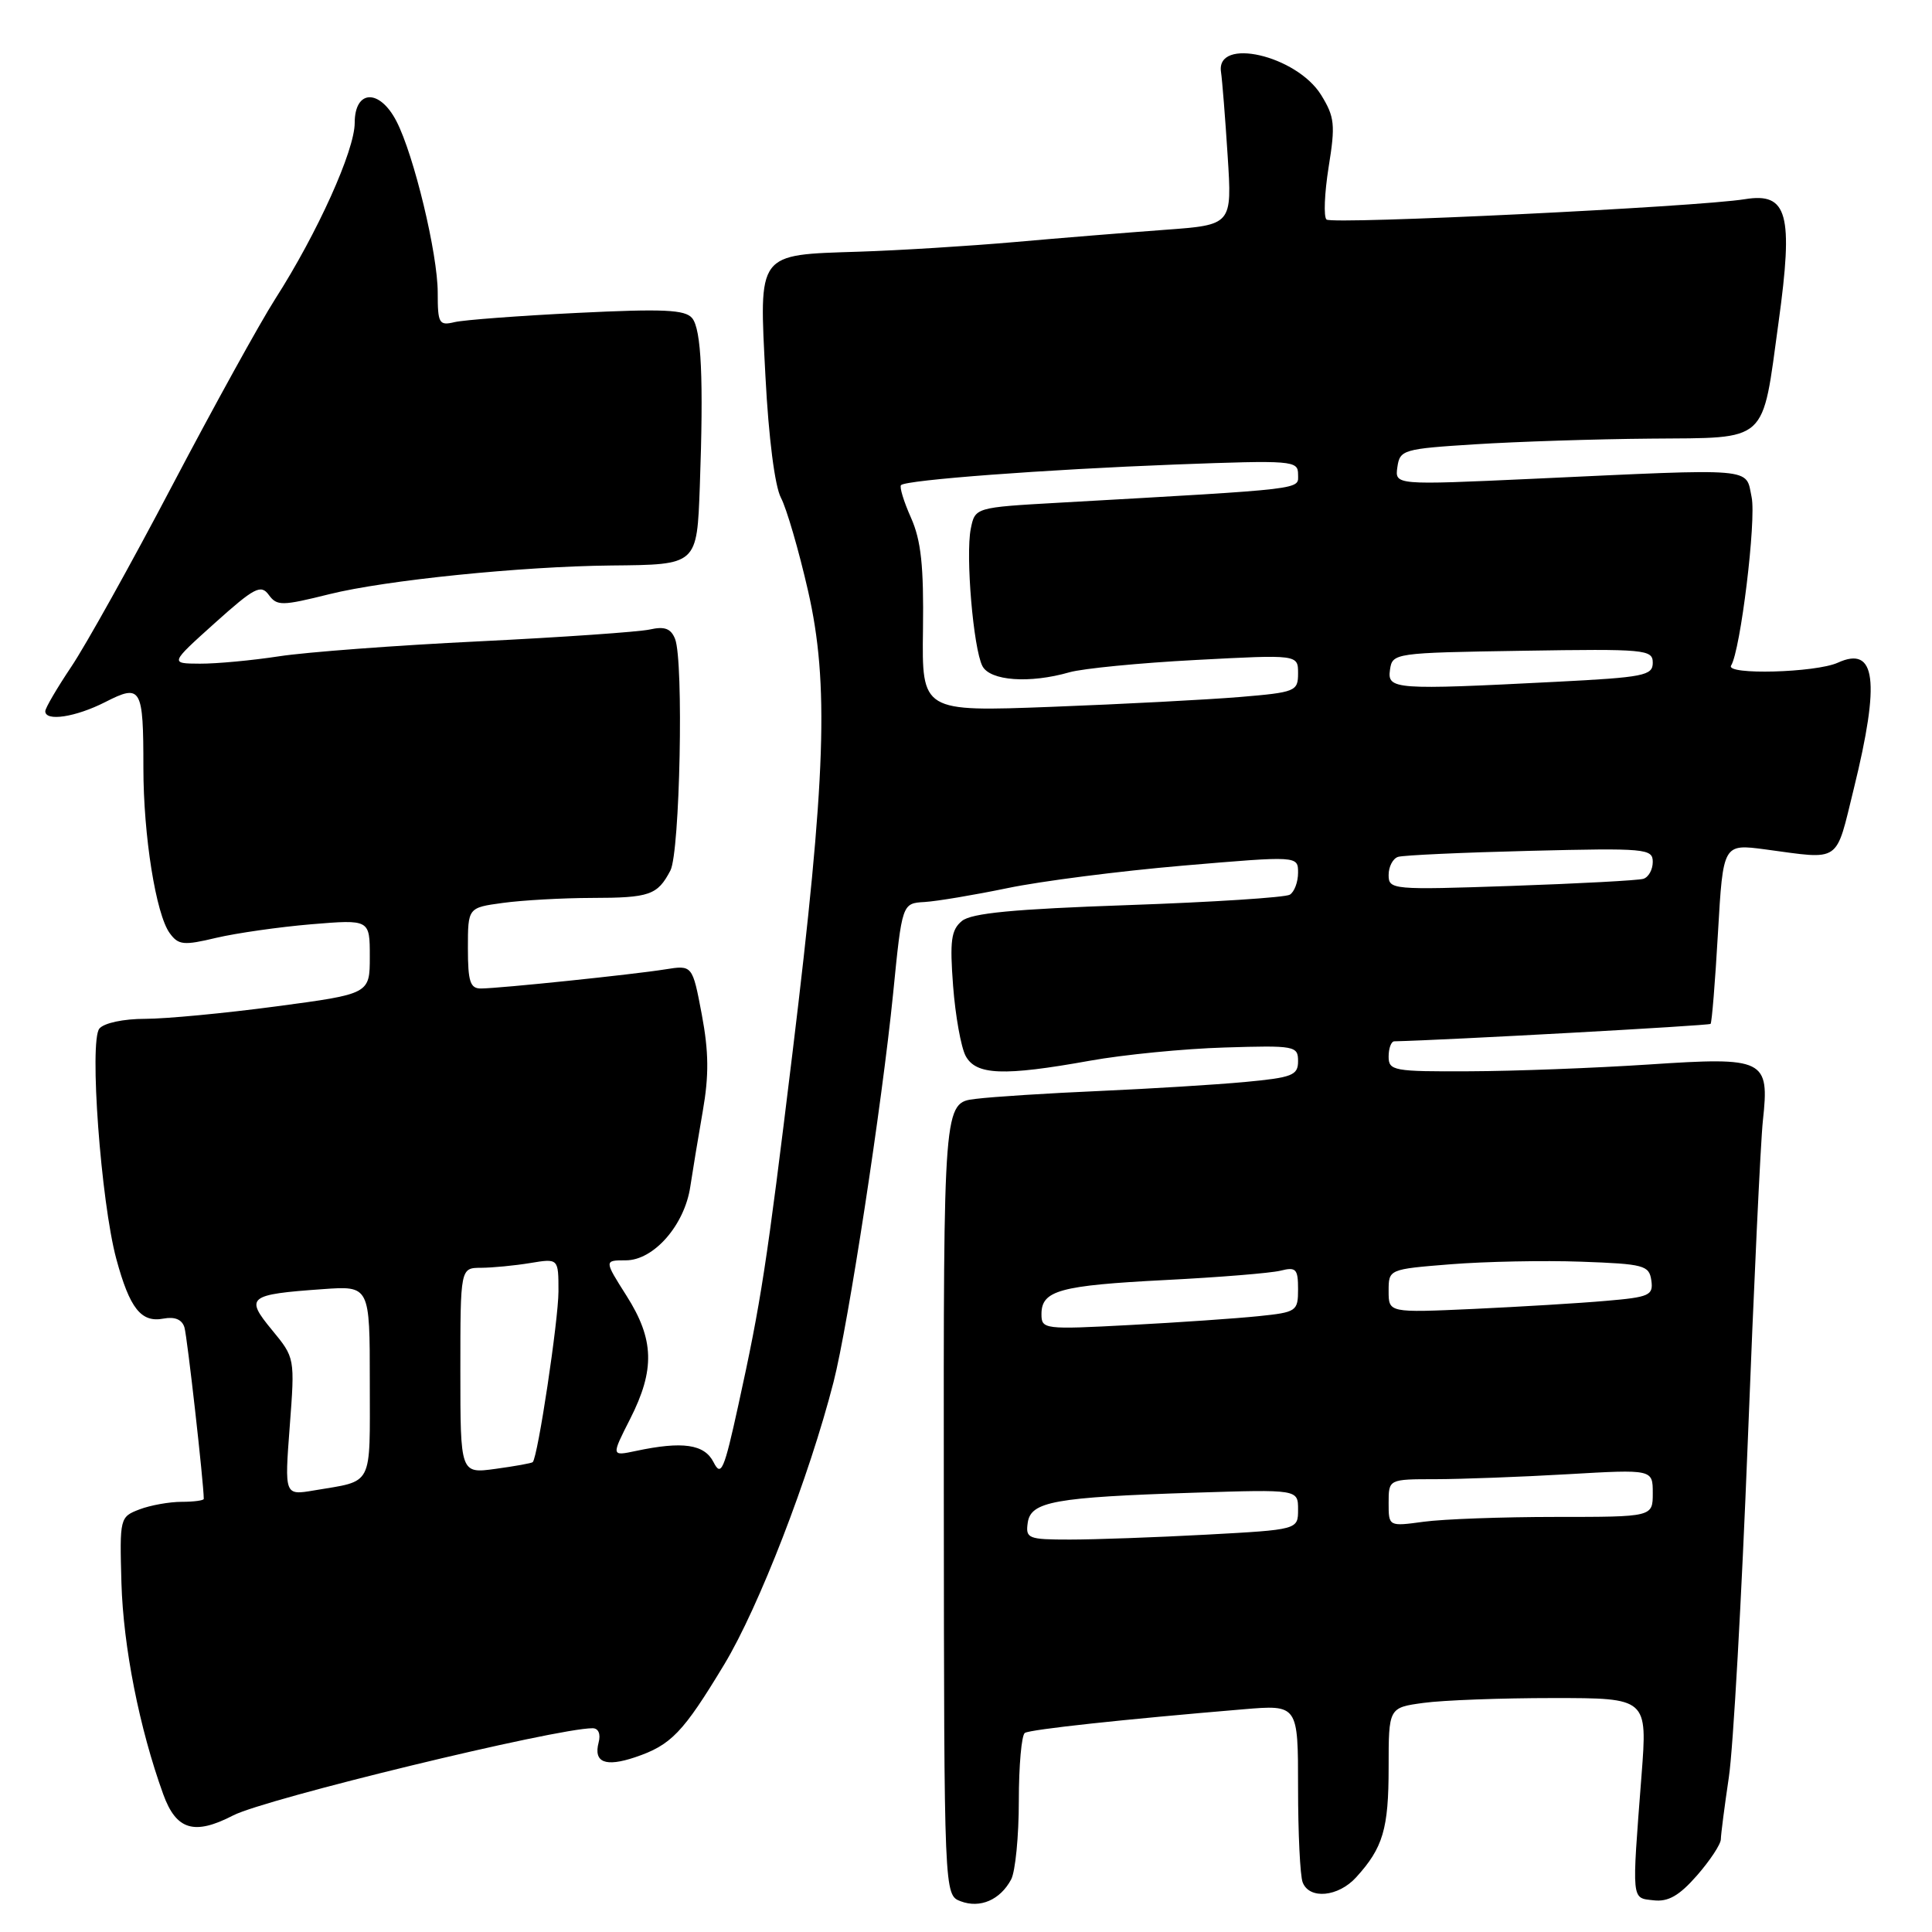 <?xml version="1.0" encoding="UTF-8" standalone="no"?>
<!DOCTYPE svg PUBLIC "-//W3C//DTD SVG 1.1//EN" "http://www.w3.org/Graphics/SVG/1.1/DTD/svg11.dtd" >
<svg xmlns="http://www.w3.org/2000/svg" xmlns:xlink="http://www.w3.org/1999/xlink" version="1.1" viewBox="0 0 256 256">
 <g >
 <path fill="currentColor"
d=" M 133.98 249.04 C 134.54 247.99 135.00 243.30 135.00 238.62 C 135.00 233.95 135.36 229.90 135.80 229.62 C 136.56 229.15 148.99 227.81 164.75 226.49 C 172.00 225.88 172.00 225.88 172.00 236.86 C 172.00 242.90 172.27 248.55 172.61 249.42 C 173.49 251.72 177.33 251.36 179.70 248.75 C 183.26 244.84 184.00 242.34 184.00 234.20 C 184.00 226.27 184.00 226.27 188.64 225.64 C 191.19 225.29 198.91 225.00 205.79 225.00 C 218.30 225.00 218.30 225.00 217.51 235.25 C 216.21 252.13 216.15 251.46 219.10 251.80 C 221.04 252.03 222.50 251.20 224.85 248.52 C 226.58 246.54 228.01 244.38 228.02 243.72 C 228.03 243.05 228.51 239.35 229.08 235.50 C 229.66 231.65 230.78 211.62 231.59 191.00 C 232.39 170.38 233.29 151.25 233.59 148.50 C 234.48 140.33 233.87 140.03 218.50 141.05 C 211.35 141.52 200.66 141.93 194.75 141.95 C 184.65 142.00 184.00 141.88 184.00 140.00 C 184.00 138.90 184.34 137.99 184.75 137.98 C 191.58 137.82 226.44 135.90 226.66 135.67 C 226.83 135.50 227.27 130.06 227.64 123.59 C 228.32 111.81 228.32 111.81 233.91 112.55 C 244.04 113.91 243.18 114.50 245.64 104.50 C 249.16 90.19 248.57 85.51 243.52 87.81 C 240.60 89.14 228.60 89.46 229.38 88.19 C 230.63 86.18 232.73 68.92 232.10 65.88 C 231.28 61.91 232.97 62.06 203.16 63.44 C 184.82 64.28 184.82 64.28 185.16 61.89 C 185.49 59.60 185.93 59.47 195.50 58.87 C 201.00 58.52 211.45 58.18 218.71 58.12 C 234.48 57.98 233.44 58.92 235.67 42.69 C 237.65 28.34 236.87 25.48 231.23 26.39 C 224.91 27.42 176.54 29.77 175.77 29.09 C 175.37 28.73 175.50 25.61 176.05 22.14 C 176.96 16.52 176.85 15.50 175.06 12.59 C 171.80 7.33 161.09 4.86 161.79 9.54 C 161.95 10.62 162.35 15.62 162.67 20.65 C 163.26 29.80 163.26 29.80 154.38 30.45 C 149.50 30.81 140.55 31.53 134.50 32.07 C 128.45 32.60 119.14 33.18 113.81 33.35 C 100.23 33.79 100.57 33.33 101.43 49.94 C 101.85 58.02 102.67 64.43 103.48 65.96 C 104.22 67.36 105.84 72.90 107.07 78.29 C 109.87 90.54 109.45 102.95 105.01 139.50 C 101.58 167.70 100.84 172.50 97.82 186.25 C 95.94 194.84 95.55 195.73 94.55 193.75 C 93.34 191.36 90.46 190.94 84.25 192.26 C 80.99 192.95 80.99 192.95 83.50 188.01 C 86.81 181.48 86.69 177.48 83.02 171.70 C 80.04 167.00 80.04 167.00 82.93 167.00 C 86.63 167.00 90.72 162.32 91.47 157.22 C 91.78 155.17 92.52 150.68 93.12 147.24 C 93.95 142.51 93.92 139.37 92.99 134.42 C 91.75 127.87 91.75 127.87 88.12 128.45 C 83.87 129.13 66.29 130.96 63.75 130.98 C 62.30 131.00 62.00 130.08 62.00 125.64 C 62.00 120.27 62.00 120.27 66.64 119.64 C 69.19 119.29 74.48 118.99 78.39 118.98 C 86.09 118.97 87.12 118.61 88.83 115.35 C 90.10 112.93 90.61 87.59 89.45 84.66 C 88.90 83.28 88.06 82.97 86.11 83.41 C 84.67 83.73 74.50 84.44 63.50 84.98 C 52.50 85.51 40.58 86.41 37.00 86.96 C 33.42 87.51 28.70 87.95 26.50 87.94 C 22.50 87.92 22.50 87.92 28.46 82.56 C 33.71 77.85 34.57 77.40 35.61 78.82 C 36.70 80.31 37.34 80.30 43.65 78.73 C 51.09 76.88 69.07 75.05 81.00 74.93 C 92.43 74.82 92.34 74.90 92.73 64.42 C 93.24 50.27 92.94 43.63 91.71 42.15 C 90.78 41.03 87.88 40.90 76.53 41.46 C 68.81 41.84 61.49 42.39 60.25 42.68 C 58.17 43.18 58.00 42.87 58.00 38.77 C 58.00 33.63 54.85 20.54 52.53 16.06 C 50.29 11.73 47.00 11.86 47.00 16.28 C 47.00 19.93 42.06 30.88 36.47 39.61 C 34.46 42.75 28.33 53.86 22.84 64.30 C 17.36 74.74 11.32 85.57 9.43 88.37 C 7.55 91.18 6.00 93.82 6.00 94.24 C 6.00 95.64 10.03 95.02 13.94 93.03 C 18.72 90.59 19.00 91.07 19.00 101.75 C 19.00 110.73 20.66 121.15 22.49 123.65 C 23.64 125.23 24.33 125.30 28.64 124.27 C 31.32 123.64 36.99 122.83 41.25 122.47 C 49.00 121.83 49.00 121.83 49.00 126.76 C 49.00 131.70 49.00 131.70 36.61 133.35 C 29.80 134.26 21.98 135.00 19.24 135.00 C 16.37 135.00 13.79 135.55 13.17 136.29 C 11.80 137.94 13.37 159.24 15.41 166.81 C 17.19 173.38 18.70 175.29 21.67 174.72 C 23.17 174.44 24.12 174.84 24.44 175.89 C 24.81 177.12 27.00 196.56 27.00 198.61 C 27.00 198.82 25.68 199.00 24.07 199.00 C 22.45 199.00 19.94 199.45 18.49 200.00 C 15.88 201.00 15.85 201.12 16.09 209.75 C 16.34 218.22 18.46 228.99 21.63 237.75 C 23.35 242.50 25.74 243.22 30.90 240.55 C 35.19 238.34 73.66 229.00 78.52 229.00 C 79.29 229.00 79.62 229.75 79.32 230.89 C 78.63 233.53 80.20 234.17 84.14 232.85 C 88.93 231.24 90.50 229.60 95.97 220.54 C 100.55 212.95 107.22 195.72 110.45 183.12 C 112.40 175.51 116.86 146.41 118.34 131.68 C 119.53 119.69 119.53 119.69 122.52 119.52 C 124.16 119.42 129.10 118.59 133.50 117.68 C 137.90 116.76 148.36 115.42 156.75 114.70 C 172.00 113.40 172.00 113.40 172.00 115.64 C 172.00 116.87 171.51 118.18 170.91 118.55 C 170.31 118.92 160.67 119.54 149.49 119.93 C 134.27 120.46 128.72 120.99 127.45 122.04 C 126.03 123.22 125.84 124.66 126.29 130.64 C 126.59 134.59 127.34 138.76 127.95 139.91 C 129.32 142.47 132.96 142.61 144.42 140.55 C 148.86 139.75 156.89 138.96 162.25 138.80 C 171.59 138.51 172.00 138.59 172.00 140.61 C 172.00 142.49 171.24 142.78 164.96 143.37 C 161.09 143.73 152.43 144.26 145.71 144.56 C 139.00 144.85 131.59 145.32 129.26 145.61 C 125.02 146.12 125.02 146.12 125.06 198.61 C 125.10 251.10 125.10 251.10 127.30 251.93 C 129.87 252.90 132.53 251.75 133.98 249.04 Z  M 136.18 201.77 C 136.58 198.96 139.73 198.39 158.25 197.79 C 172.00 197.35 172.00 197.35 172.00 200.02 C 172.00 202.69 172.00 202.69 159.84 203.35 C 153.16 203.71 145.03 204.00 141.77 204.00 C 136.23 204.00 135.88 203.86 136.18 201.77 Z  M 184.00 199.14 C 184.00 196.00 184.00 196.00 190.25 196.00 C 193.69 195.99 201.56 195.70 207.75 195.34 C 219.00 194.69 219.00 194.69 219.00 197.85 C 219.00 201.00 219.00 201.00 206.14 201.00 C 199.07 201.00 191.19 201.29 188.64 201.64 C 184.00 202.27 184.00 202.27 184.00 199.14 Z  M 38.39 189.03 C 39.08 179.92 39.08 179.92 36.04 176.23 C 32.44 171.87 32.87 171.52 42.75 170.82 C 49.00 170.37 49.00 170.37 49.00 183.12 C 49.00 197.23 49.56 196.14 41.60 197.49 C 37.70 198.15 37.70 198.15 38.39 189.03 Z  M 61.00 181.64 C 61.00 168.00 61.00 168.00 63.75 167.99 C 65.26 167.98 68.19 167.70 70.25 167.36 C 74.00 166.74 74.00 166.74 74.00 171.12 C 73.99 174.96 71.27 193.06 70.59 193.74 C 70.46 193.88 68.24 194.28 65.67 194.63 C 61.00 195.27 61.00 195.27 61.00 181.64 Z  M 138.00 174.13 C 138.00 170.99 140.40 170.33 154.43 169.61 C 161.54 169.25 168.40 168.69 169.68 168.37 C 171.73 167.85 172.00 168.14 172.00 170.82 C 172.00 173.75 171.81 173.88 166.75 174.40 C 163.86 174.70 156.21 175.23 149.75 175.57 C 138.34 176.18 138.00 176.14 138.00 174.13 Z  M 184.00 171.07 C 184.00 168.18 184.00 168.18 192.25 167.52 C 196.79 167.16 204.55 167.00 209.50 167.18 C 217.85 167.48 218.52 167.66 218.81 169.66 C 219.09 171.64 218.57 171.88 212.81 172.37 C 209.34 172.68 201.44 173.15 195.25 173.44 C 184.00 173.95 184.00 173.95 184.00 171.07 Z  M 184.00 115.94 C 184.00 114.84 184.56 113.76 185.25 113.54 C 185.94 113.32 193.81 112.96 202.75 112.74 C 218.07 112.36 219.00 112.45 219.00 114.20 C 219.00 115.23 218.44 116.24 217.75 116.45 C 217.06 116.66 209.19 117.08 200.25 117.39 C 184.47 117.93 184.00 117.89 184.00 115.94 Z  M 122.30 83.40 C 122.41 74.98 122.05 71.61 120.71 68.60 C 119.75 66.45 119.16 64.51 119.39 64.28 C 120.08 63.59 138.52 62.21 155.75 61.55 C 171.30 60.97 172.00 61.02 172.00 62.85 C 172.00 64.91 173.54 64.73 140.35 66.61 C 129.20 67.24 129.20 67.24 128.63 70.08 C 127.93 73.62 128.97 85.90 130.17 88.25 C 131.18 90.22 136.42 90.60 141.71 89.08 C 143.47 88.58 151.00 87.84 158.45 87.45 C 172.00 86.73 172.00 86.73 172.00 89.22 C 172.00 91.60 171.67 91.74 164.25 92.36 C 159.99 92.71 148.77 93.30 139.32 93.66 C 122.15 94.31 122.15 94.31 122.30 83.40 Z  M 184.18 88.75 C 184.50 86.53 184.72 86.50 201.75 86.23 C 218.03 85.97 219.00 86.06 219.00 87.82 C 219.00 89.52 217.80 89.75 206.25 90.34 C 184.73 91.44 183.81 91.37 184.18 88.75 Z "/>
</g>
</svg>